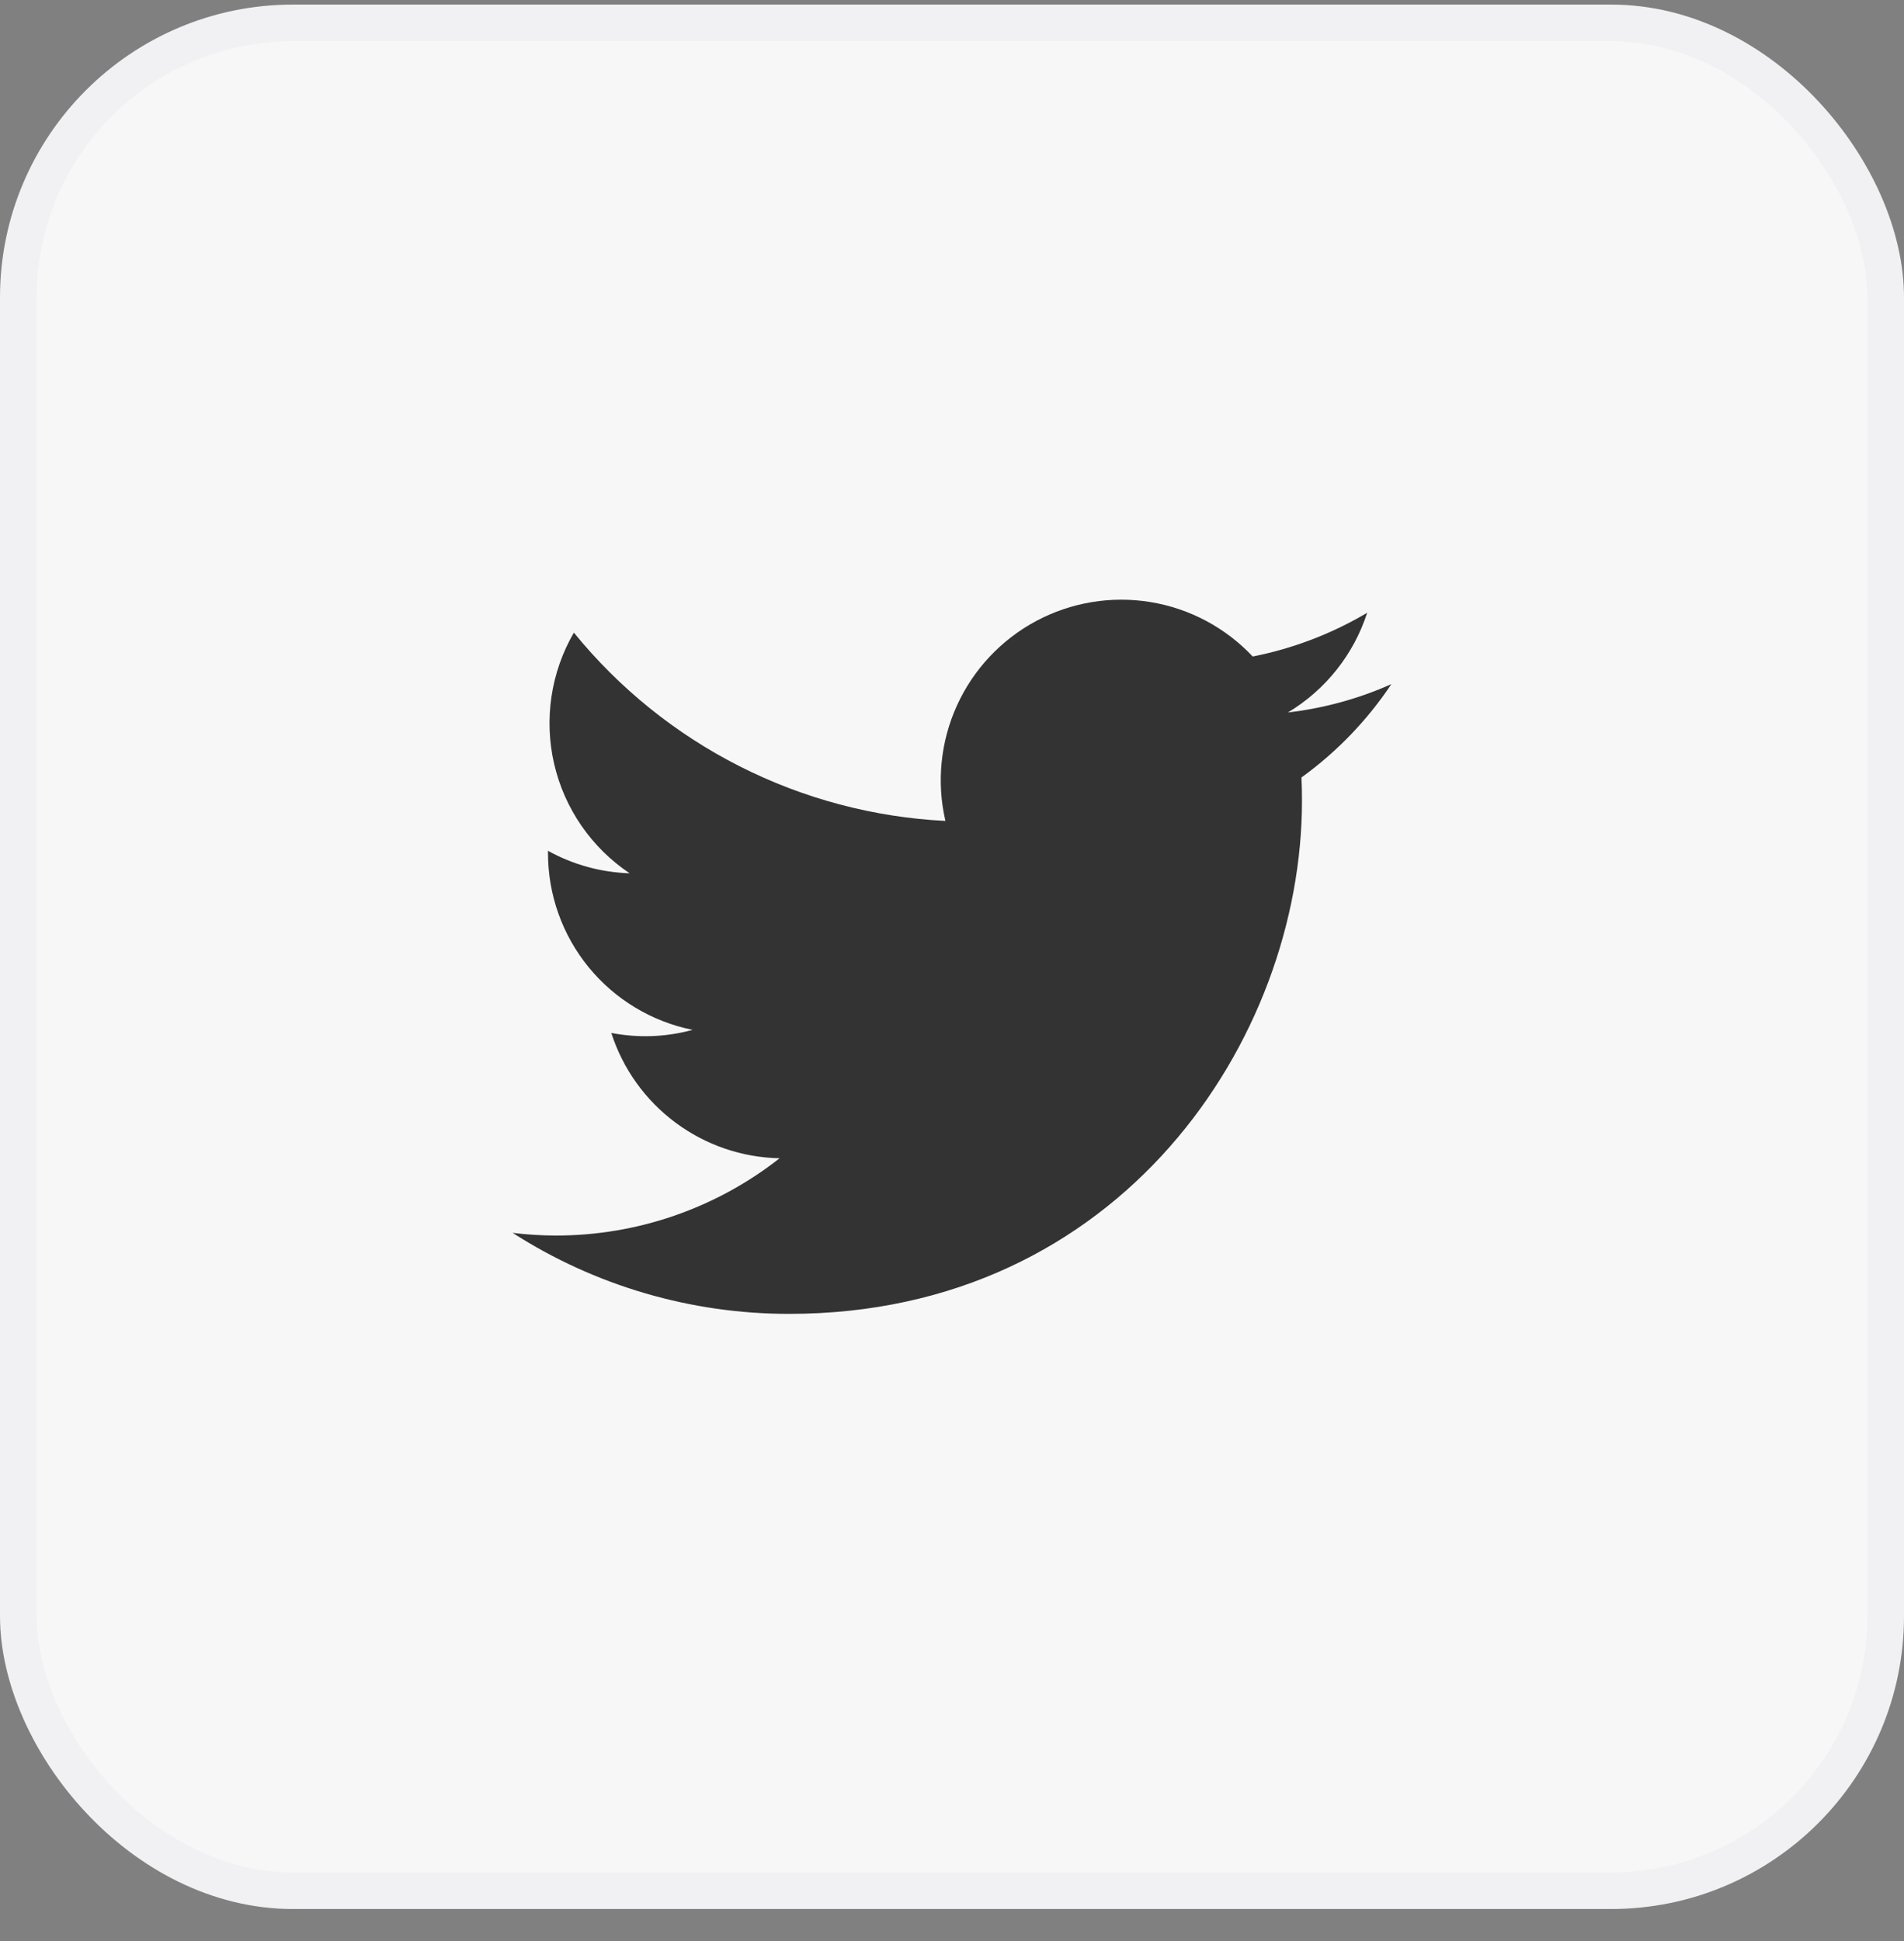 <svg width="52" height="53" viewBox="0 0 52 53" fill="none" xmlns="http://www.w3.org/2000/svg">
<rect x="0" y="0" width="52" height="53" fill="#808080" stroke="none"/>
<rect x="0.5" y="0.625" width="51" height="51" rx="7.5" fill="#F7F7F8"/>
<rect x="0.5" y="0.625" width="51" height="51" rx="7.5" stroke="#F1F1F3"/>
<g clip-path="url(#clip0_41_282)">
<path d="M21.55 35.875C30.605 35.875 35.558 28.372 35.558 21.867C35.558 21.656 35.554 21.44 35.544 21.229C36.508 20.532 37.34 19.669 38 18.68C37.102 19.08 36.15 19.34 35.174 19.454C36.201 18.838 36.971 17.87 37.339 16.731C36.373 17.304 35.316 17.708 34.213 17.926C33.471 17.137 32.489 16.614 31.42 16.439C30.35 16.264 29.253 16.446 28.298 16.957C27.342 17.468 26.582 18.28 26.134 19.266C25.686 20.253 25.575 21.36 25.82 22.415C23.863 22.317 21.948 21.809 20.2 20.923C18.452 20.038 16.91 18.794 15.673 17.274C15.044 18.358 14.852 19.641 15.135 20.861C15.418 22.081 16.155 23.148 17.196 23.845C16.415 23.82 15.65 23.61 14.966 23.231V23.292C14.965 24.429 15.358 25.532 16.078 26.412C16.799 27.292 17.801 27.896 18.916 28.12C18.192 28.318 17.432 28.347 16.695 28.204C17.009 29.182 17.622 30.038 18.446 30.651C19.27 31.265 20.265 31.606 21.292 31.626C19.548 32.996 17.394 33.739 15.177 33.736C14.783 33.735 14.39 33.711 14 33.663C16.253 35.109 18.873 35.876 21.55 35.875Z" fill="#333333"/>
</g>
<defs>
<clipPath id="clip0_41_282">
<rect width="24" height="24" fill="white" transform="translate(14 14.125)"/>
</clipPath>
</defs>
</svg>
